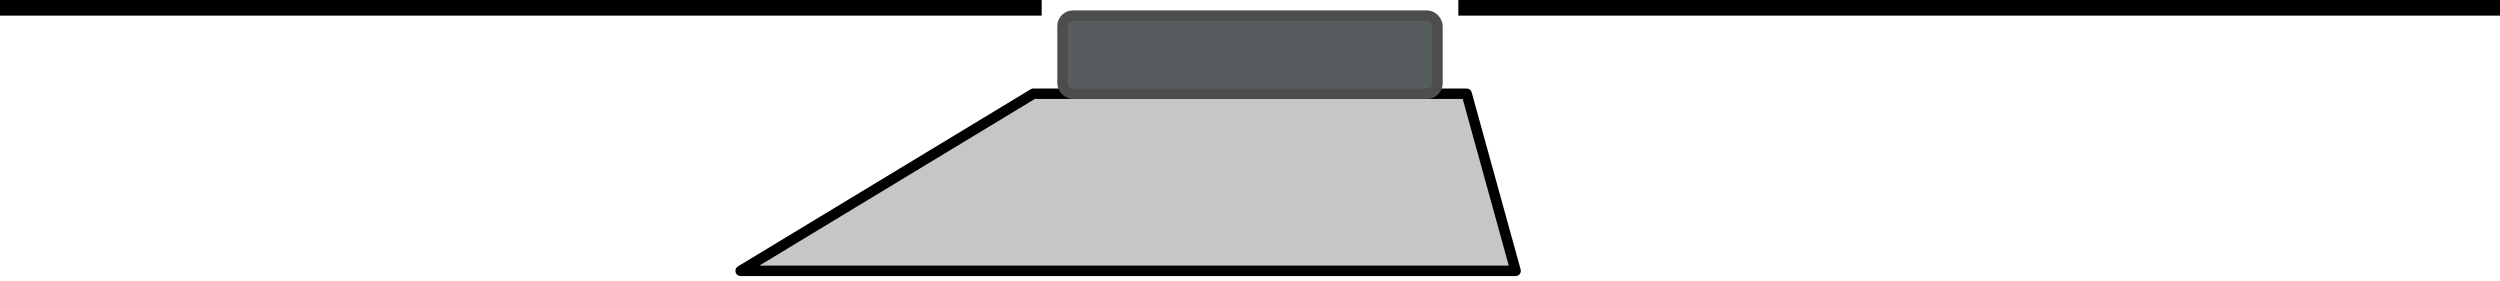 <svg id="svg4569" height="27" viewBox="0 0 240 27" width="240" xmlns="http://www.w3.org/2000/svg"><g id="layer1"><path id="path4792" d="m145.5 26h-74.4l28.1-17h41.6z" fill="#c5c7c4" fill-rule="evenodd" stroke="#000" stroke-linecap="round" stroke-linejoin="round"/><path id="path4136" d="m100 .5h-100" fill="none" stroke="#000" stroke-width="2"/><path id="path4138" d="m240 .5h-100" fill="none" stroke="#000" stroke-width="2"/><rect id="rect4142" fill="#575d5e" fill-rule="evenodd" height="7.5" rx="1" stroke="#4d4d4d" stroke-linecap="round" stroke-linejoin="round" width="36" x="102" y="1.5"/></g></svg>